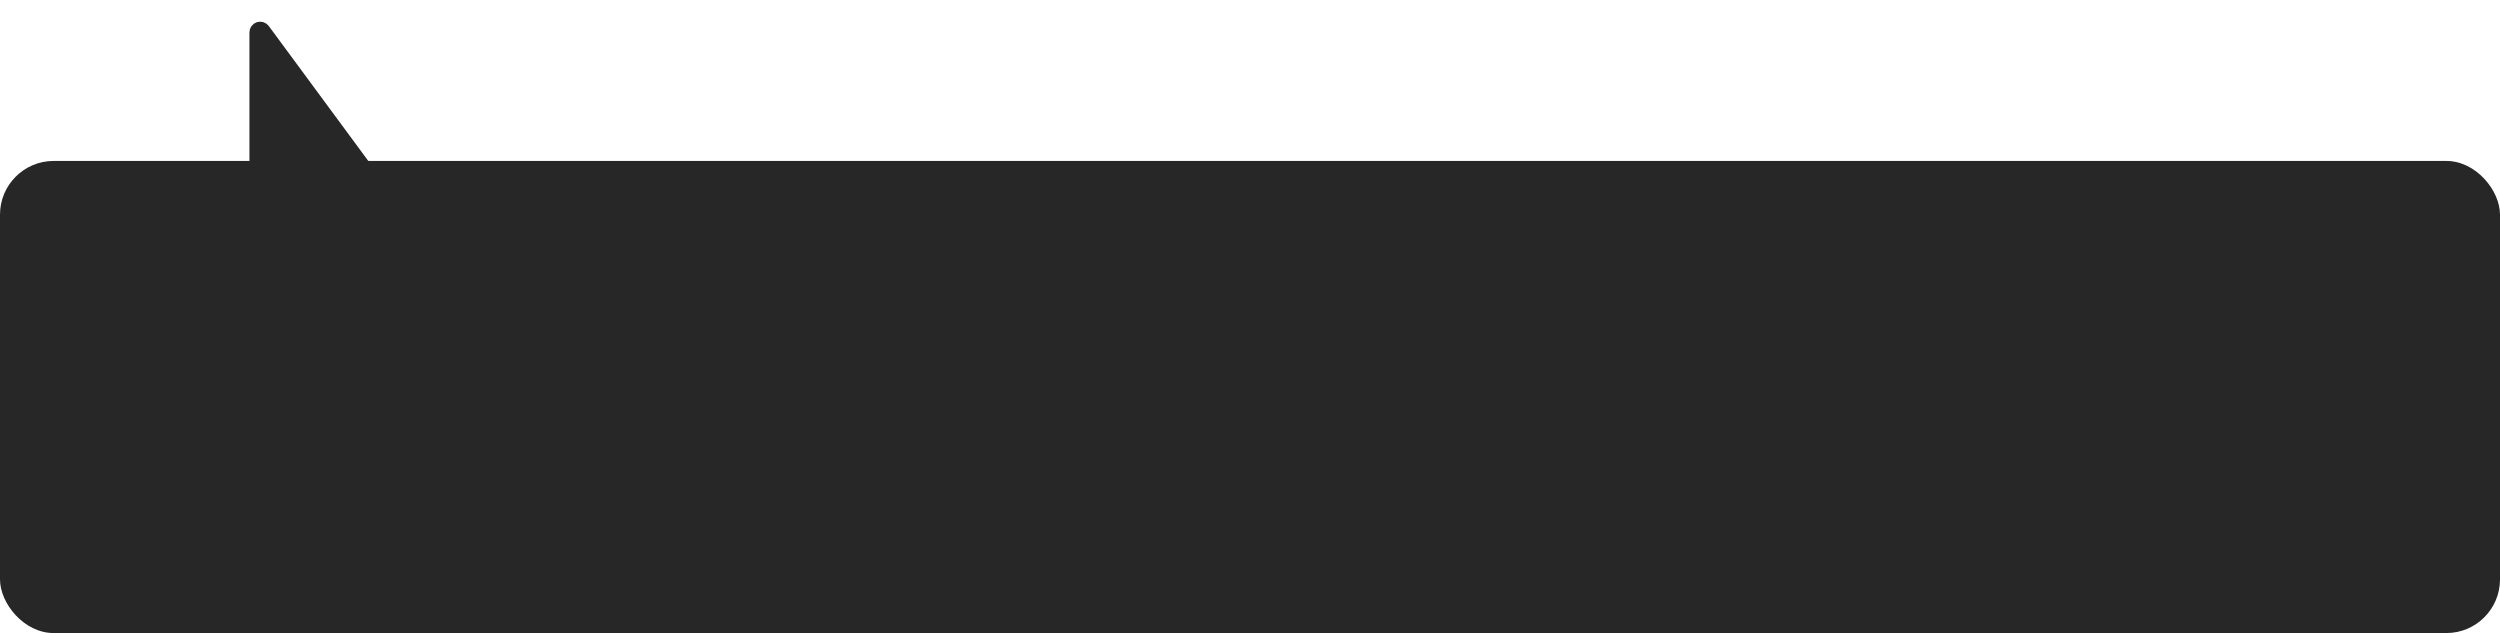 <svg width="233" height="59" viewBox="0 0 233 59" fill="none" xmlns="http://www.w3.org/2000/svg">
<path d="M38.15 21.623C38.28 21.447 38.28 21.206 38.15 21.03L24.649 2.723C24.521 2.549 24.296 2.477 24.091 2.545C23.886 2.612 23.747 2.804 23.747 3.02L23.747 39.634C23.747 39.85 23.886 40.041 24.091 40.109C24.296 40.176 24.521 40.104 24.649 39.931L38.15 21.623Z" fill="#272727" stroke="#272727" stroke-linejoin="round"/>
<rect y="15" width="233" height="44" rx="5" fill="#272727"/>
</svg>
